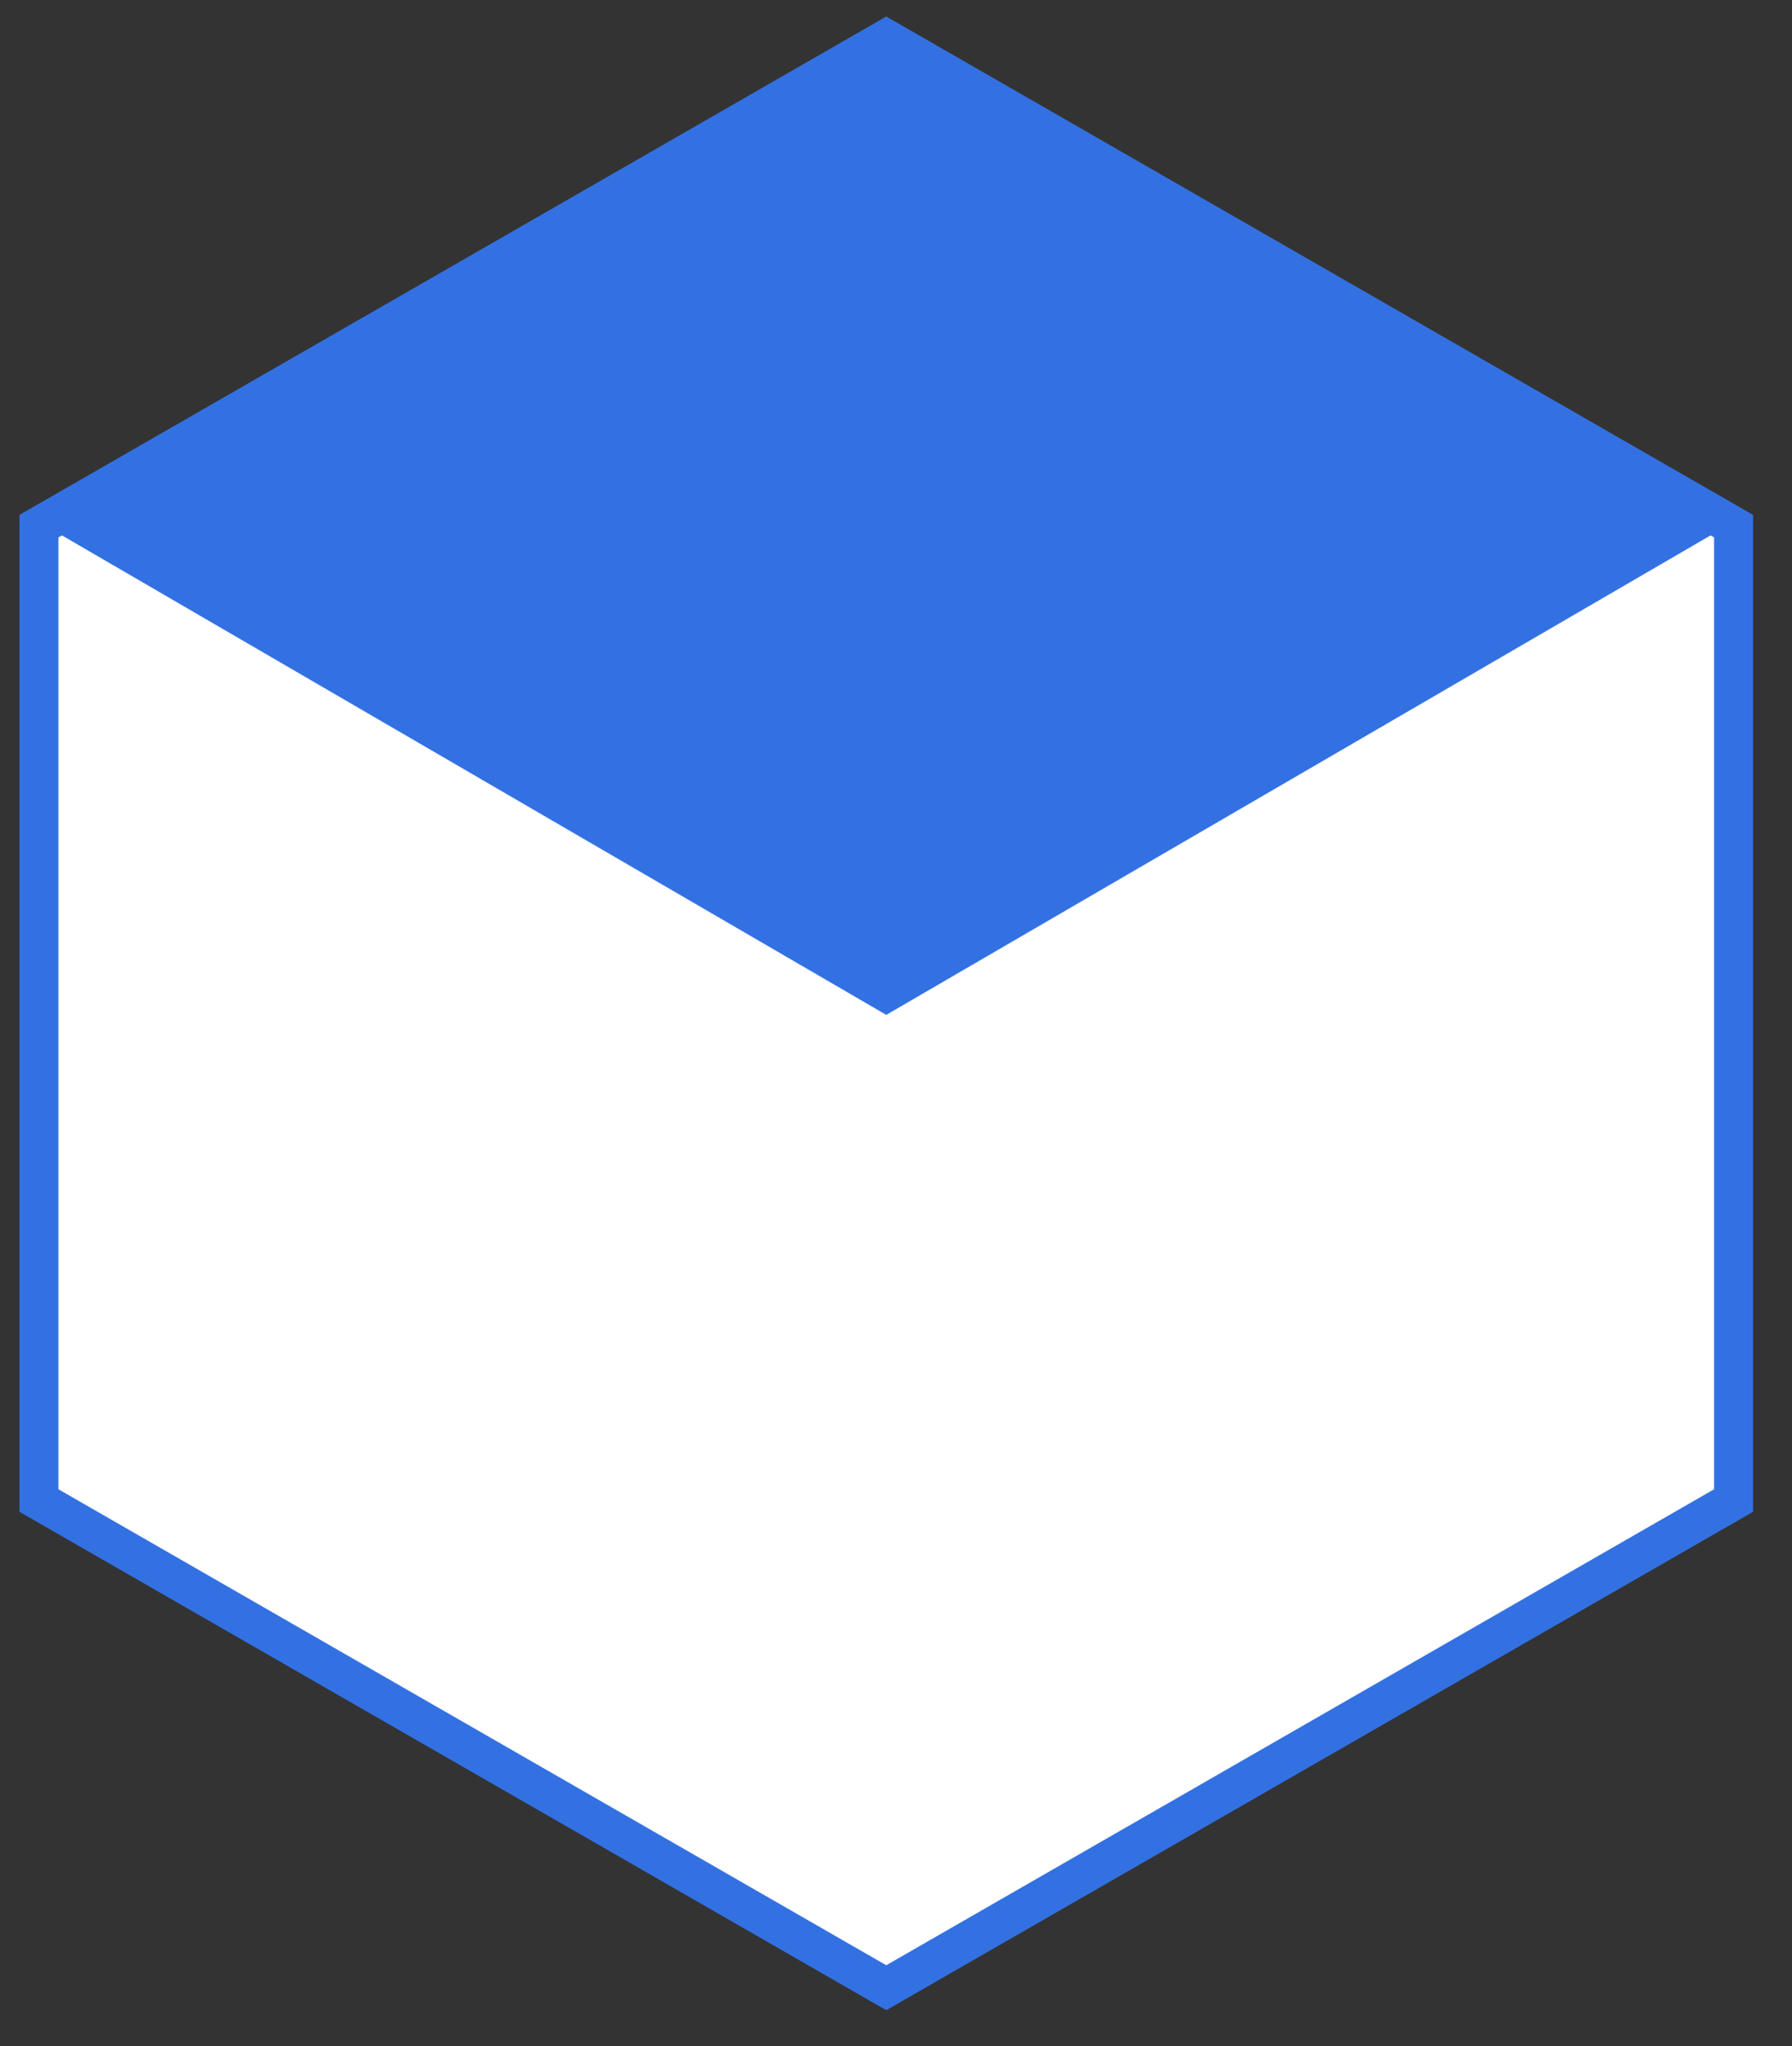 <!DOCTYPE svg PUBLIC "-//W3C//DTD SVG 1.1//EN" "http://www.w3.org/Graphics/SVG/1.1/DTD/svg11.dtd">
<svg xmlns="http://www.w3.org/2000/svg" xmlns:xlink="http://www.w3.org/1999/xlink" width="92px" height="105px" version="1.1" content="&lt;mxfile userAgent=&quot;Mozilla/5.0 (Windows NT 10.0; Win64; x64) AppleWebKit/537.36 (KHTML, like Gecko) Chrome/55.0.288.87 Safari/537.36&quot; version=&quot;6.0.2.4&quot; editor=&quot;www.draw.io&quot; type=&quot;google&quot;&gt;&lt;diagram&gt;rZRNb4MwDIZ/DXcga0uvpd12mTSph51TcEnUgFEIA/brF0jCh2i1TRoX4sd27LwOeCTO2xdJS/aGKQgv9NPWI0cvDIMgivSrJ50hm8g3IJM8tUETOPMvsNCF1TyFahGoEIXi5RImWBSQqAWjUmKzDLuiWFYtaQYrcE6oWNMPnipmaBRuJ/4KPGOucrDdG8+FJrdMYl3Yel5IrsNj3Dl1e9mDVoym2MwQOXkklojKrPI2BtFr62Qzec8PvGPfEgr1m4TQJHxSUYPreOhLdU4L3WLZLxm0NMPCI4cSJM9BgZzo+4QODeMKziVN+qxGXxDNmMqFtgK9rJTEG8QoUA4FCCG7AMjocYKH80r9drzINPY1lqio4n0vx31v20OAVNA+FCIY5dXXFlBvKzsd4hJ8O9vOjfTJ2M00/8C3U2Oz2Uc7e+3slcvGrSfZ9cIqf38K5OcpSIb5pa7+T94+9sqFuBf5H3oGZKmnv1vpGW3Xcm78P8upzemDGXyzvxI5fQM=&lt;/diagram&gt;&lt;/mxfile&gt;"><rect width="100%" height="100%" fill="#333333" stroke="none"/><defs/><g transform="translate(0.5,0.5)"><path d="M 20 8 L 70 8 L 95 51.5 L 70 95 L 20 95 L -5 51.5 Z" fill="#ffffff" stroke="#3371e3" stroke-width="2" stroke-miterlimit="10" transform="rotate(90,45,51.5)" pointer-events="none"/><path d="M 45 1 L 88 26 L 45 51 L 2 26 Z" fill="#3371e3" stroke="#3371e3" stroke-miterlimit="10" pointer-events="none"/></g></svg>